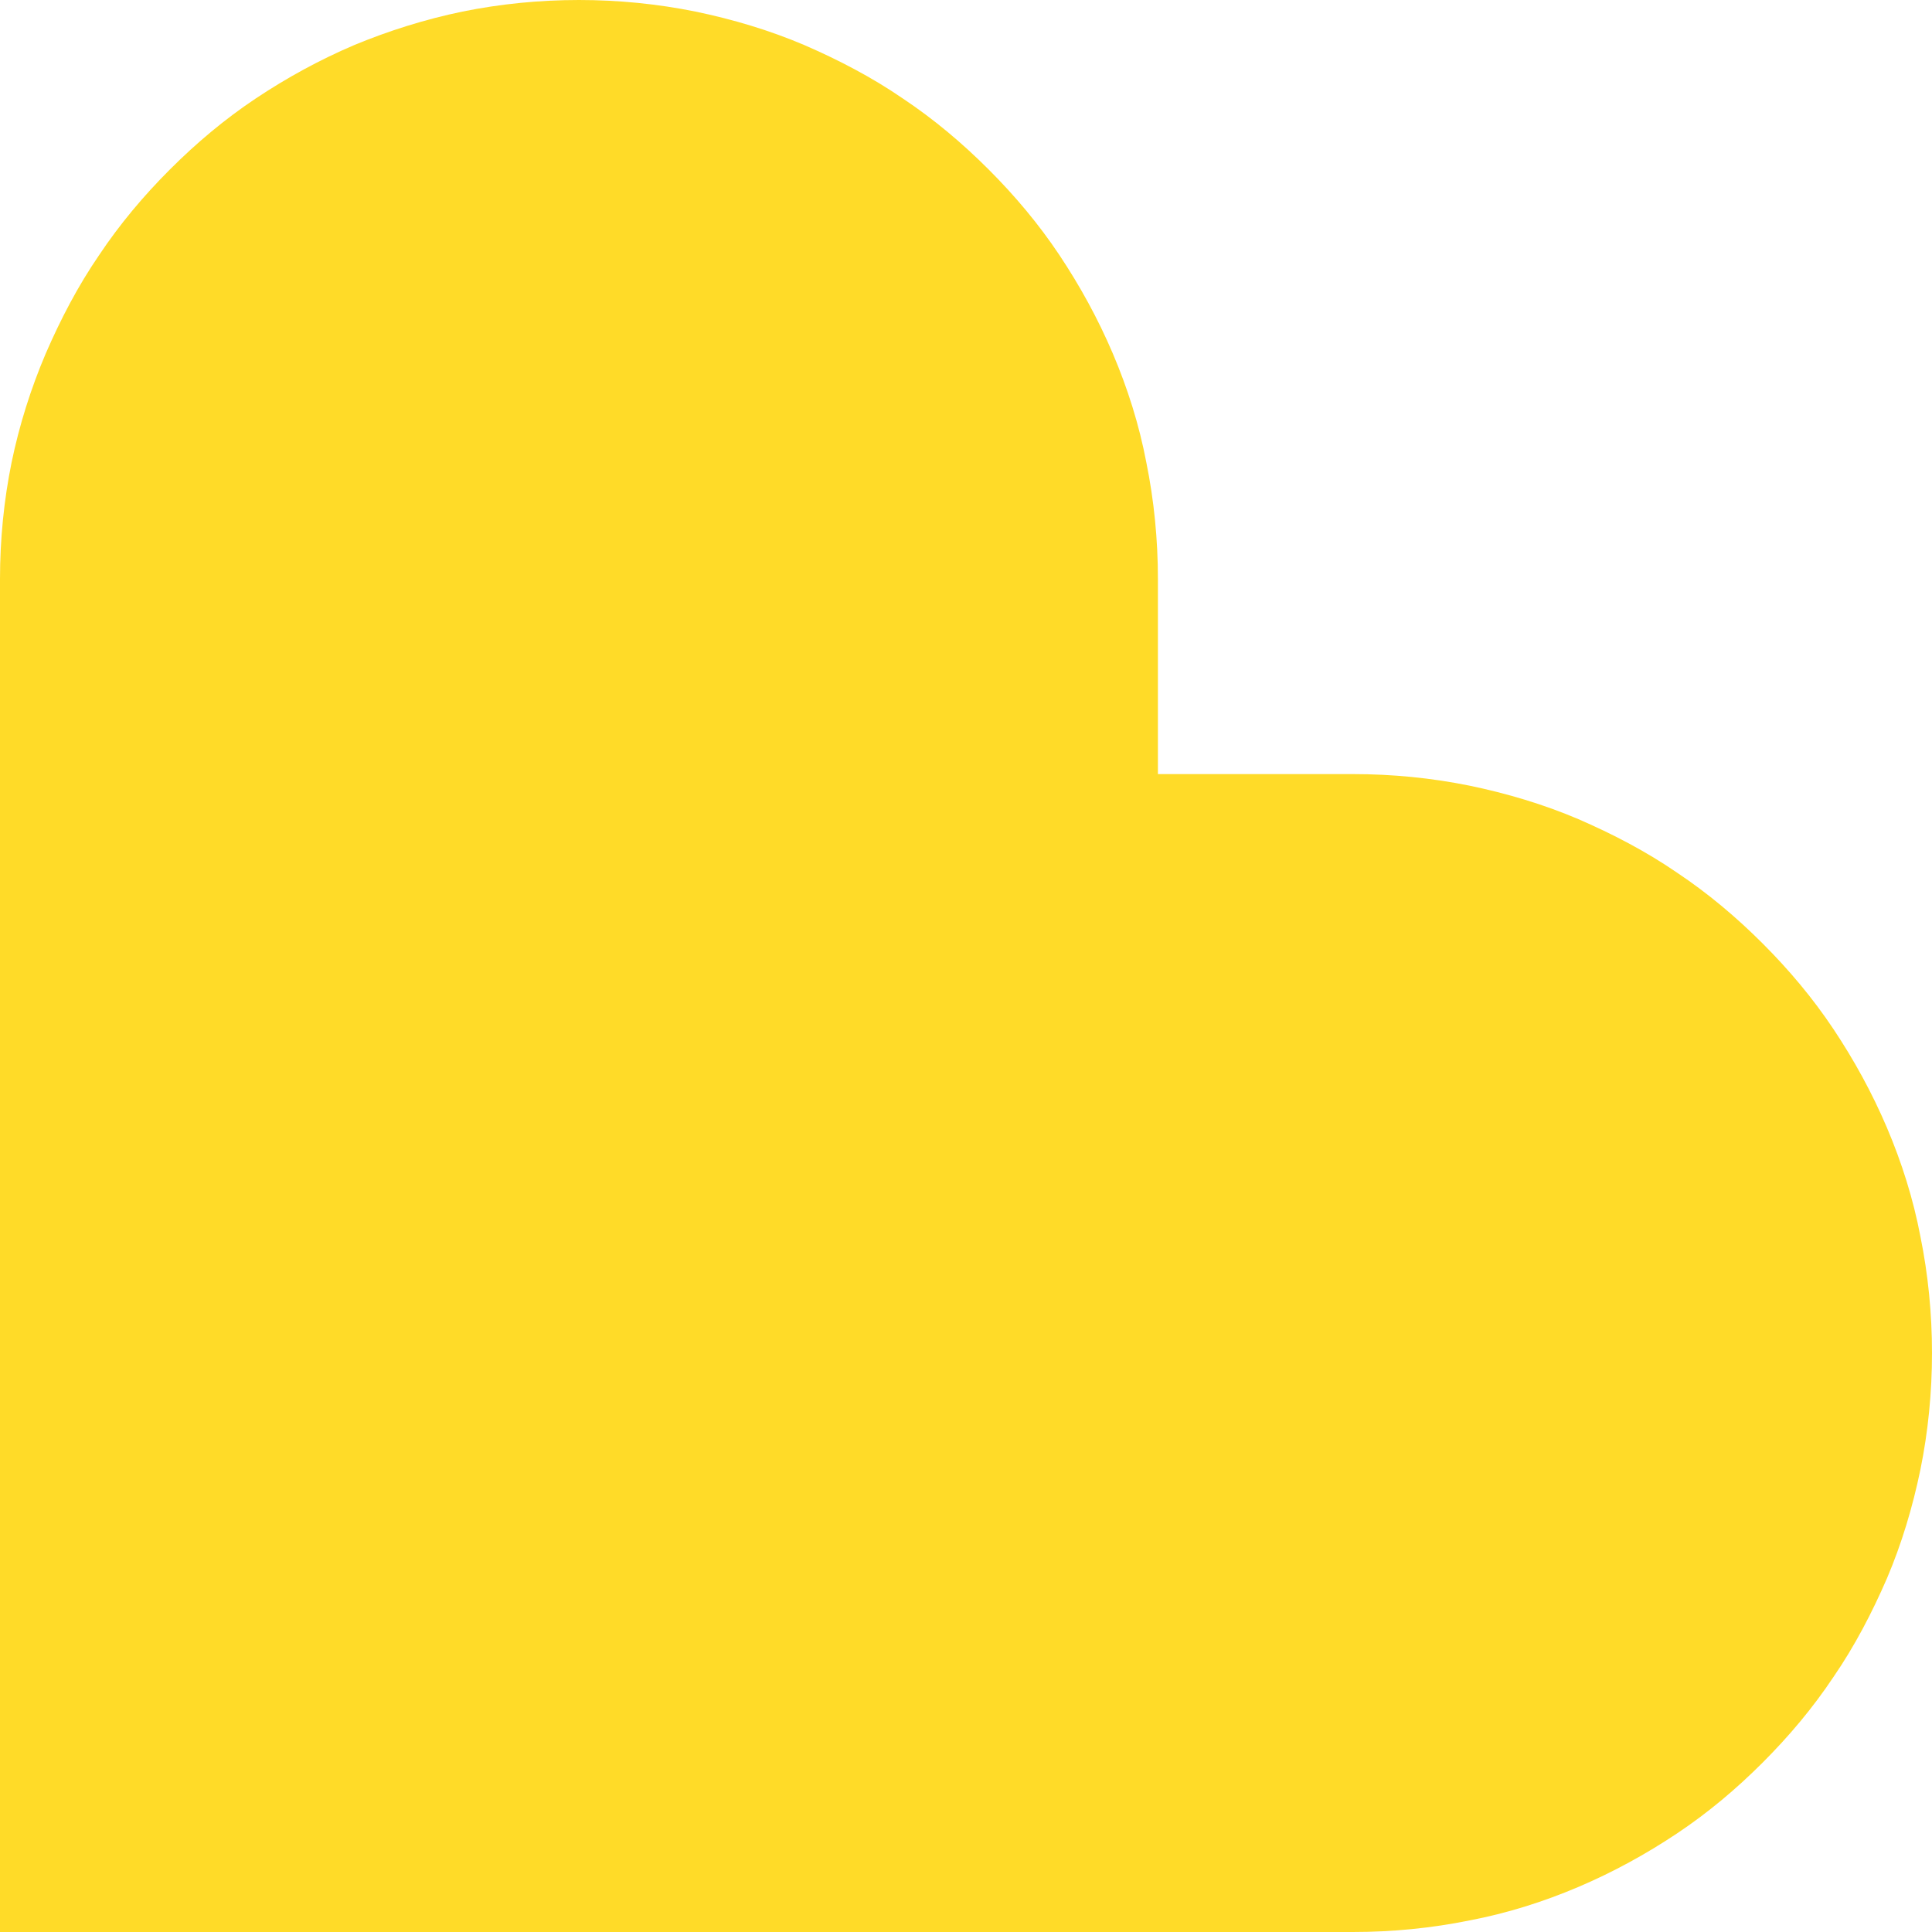 <?xml version="1.0" encoding="utf-8"?>
<!-- Generator: Adobe Illustrator 25.1.0, SVG Export Plug-In . SVG Version: 6.00 Build 0)  -->
<svg version="1.1" id="Layer_1" xmlns="http://www.w3.org/2000/svg" xmlns:xlink="http://www.w3.org/1999/xlink" x="0px" y="0px"
	 viewBox="0 0 300 300" style="enable-background:new 0 0 300 300;" xml:space="preserve">
<style type="text/css">
	.st0{fill:#FFDB28;}
</style>
<path class="st0" d="M210.1,300L4.9,300H0v-4.9L0,89.9c0-6.1,0.6-12.2,1.8-18.1C3,66,4.8,60.3,7.1,54.9c2.3-5.3,5-10.5,8.3-15.3
	c3.2-4.8,6.9-9.2,11-13.3c4.1-4.1,8.5-7.8,13.3-11c4.8-3.2,9.9-6,15.3-8.3C60.3,4.8,66,3,71.8,1.8C77.7,0.6,83.8,0,89.9,0
	C96,0,102.1,0.6,108,1.8c5.8,1.2,11.5,2.9,16.9,5.2c5.3,2.3,10.5,5,15.3,8.3c4.8,3.2,9.2,6.9,13.3,11c4.1,4.1,7.8,8.5,11,13.3
	c3.2,4.8,6,9.9,8.3,15.3c2.3,5.4,4.1,11.1,5.2,16.9c1.2,5.9,1.8,12,1.8,18.1v30.3h30.3c6.1,0,12.2,0.6,18.1,1.8
	c5.8,1.2,11.5,2.9,16.9,5.2c5.3,2.3,10.5,5,15.3,8.3c4.8,3.2,9.2,6.9,13.3,11c4.1,4.1,7.8,8.5,11,13.3c3.2,4.8,6,9.9,8.3,15.3
	c2.3,5.4,4.1,11.1,5.2,16.9c1.2,5.9,1.8,12,1.8,18.1s-0.6,12.2-1.8,18.1c-1.2,5.8-2.9,11.5-5.2,16.9c-2.3,5.3-5,10.5-8.3,15.3
	c-3.2,4.8-6.9,9.2-11,13.3c-4.1,4.1-8.5,7.8-13.3,11c-4.8,3.2-9.9,6-15.3,8.3c-5.4,2.3-11.1,4.1-16.9,5.2
	C222.3,299.4,216.2,300,210.1,300z"/>
</svg>
